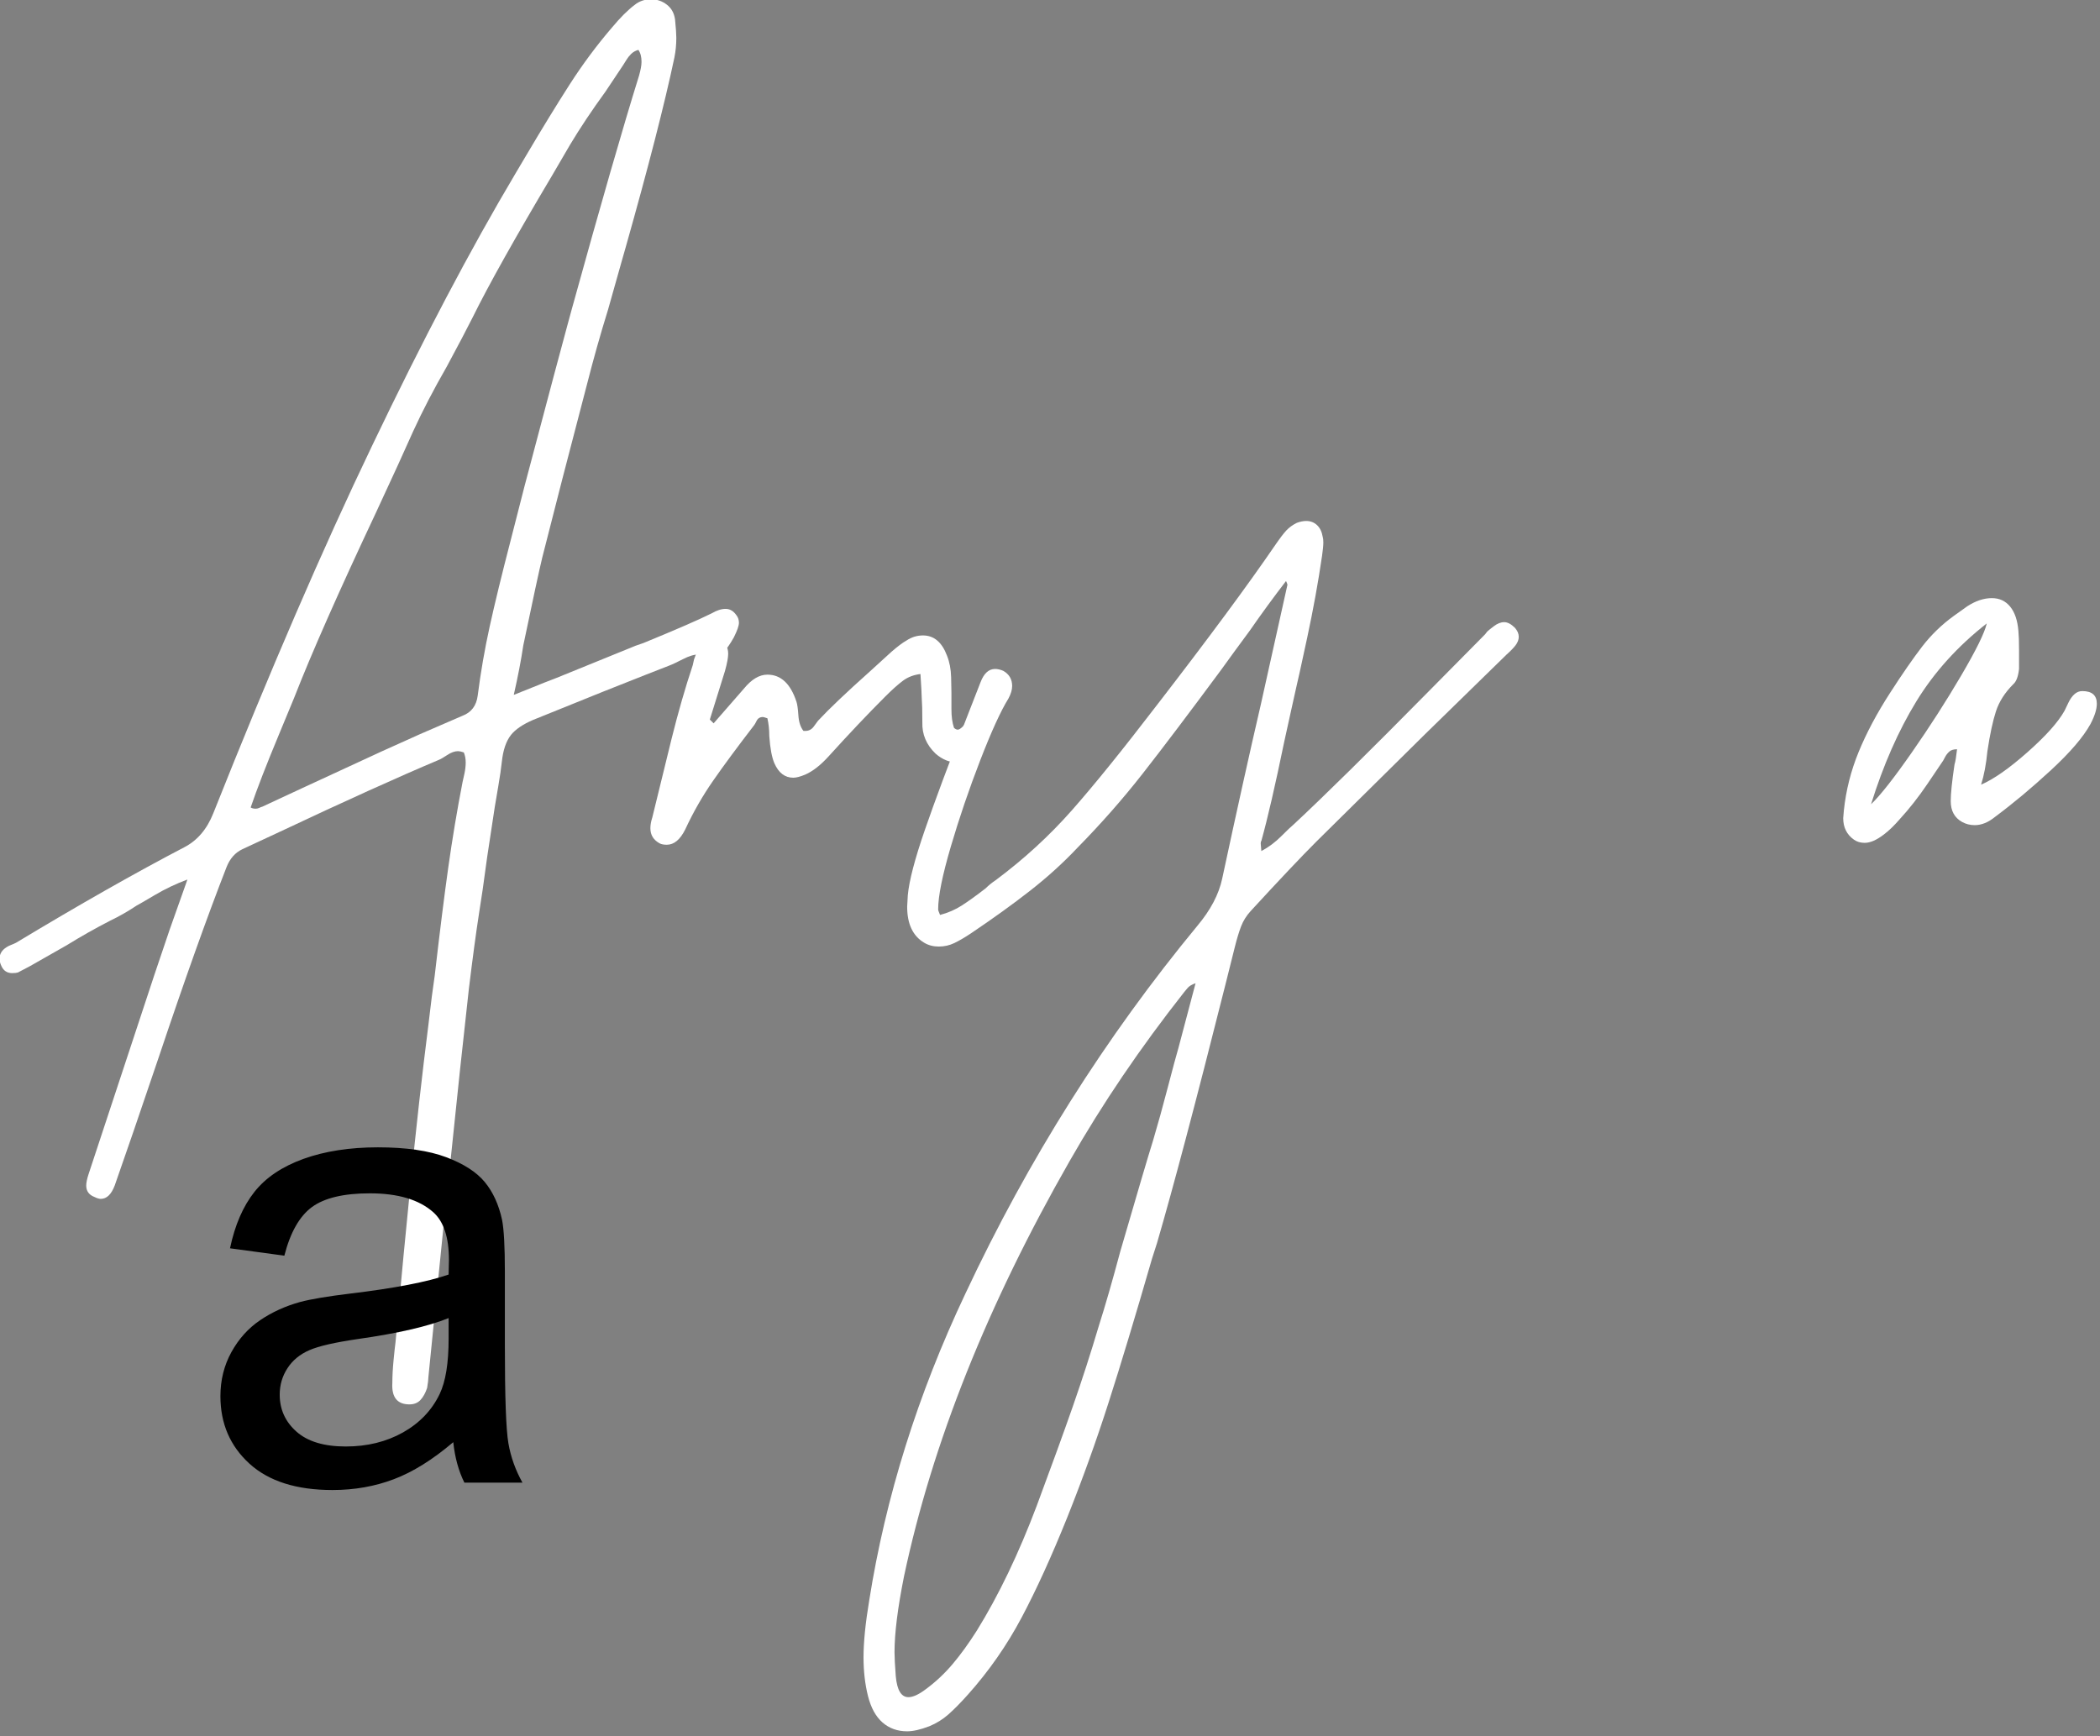 <?xml version="1.0" encoding="UTF-8" standalone="no"?>
<!DOCTYPE svg PUBLIC "-//W3C//DTD SVG 1.1//EN" "http://www.w3.org/Graphics/SVG/1.1/DTD/svg11.dtd">
<svg width="100%" height="100%" viewBox="0 0 491 406" version="1.1" xmlns="http://www.w3.org/2000/svg" xmlns:xlink="http://www.w3.org/1999/xlink" xml:space="preserve" xmlns:serif="http://www.serif.com/" style="fill-rule:evenodd;clip-rule:evenodd;stroke-linejoin:round;stroke-miterlimit:2;">
    <rect x="0" y="0" width="491" height="406" fill="#808080" stroke="none"/>
    <g transform="matrix(1,0,0,1,-174.758,-332.632)">
        <g transform="matrix(12.323,0,0,12.323,-2502.98,-4449.28)">
            <path d="M225.064,414.698C224.832,414.698 224.724,414.562 224.74,414.29C224.74,414.162 224.748,414.016 224.764,413.852C224.78,413.688 224.792,413.578 224.8,413.522L224.884,412.61C224.908,412.33 224.974,411.644 225.082,410.552C225.19,409.46 225.304,408.442 225.424,407.498C225.472,407.082 225.512,406.77 225.544,406.562C225.64,405.73 225.726,405.044 225.802,404.504C225.878,403.964 225.968,403.426 226.072,402.89C226.08,402.858 226.092,402.804 226.108,402.728C226.124,402.652 226.132,402.582 226.132,402.518C226.132,402.446 226.12,402.382 226.096,402.326C226.048,402.31 226.012,402.302 225.988,402.302C225.924,402.302 225.856,402.326 225.784,402.374C225.712,402.422 225.656,402.454 225.616,402.47C224.856,402.79 223.848,403.246 222.592,403.838L221.896,404.162C221.76,404.226 221.66,404.338 221.596,404.498C221.228,405.442 220.8,406.642 220.312,408.098C219.944,409.186 219.664,410.002 219.472,410.546C219.408,410.714 219.32,410.798 219.208,410.798C219.176,410.798 219.136,410.786 219.088,410.762C218.984,410.722 218.932,410.65 218.932,410.546C218.932,410.49 218.948,410.414 218.98,410.318L220.228,406.538L220.516,405.686C220.708,405.142 220.82,404.826 220.852,404.738C220.636,404.818 220.43,404.916 220.234,405.032C220.038,405.148 219.924,405.214 219.892,405.23C219.724,405.342 219.556,405.438 219.388,405.518C219.108,405.662 218.832,405.818 218.56,405.986C218.152,406.218 217.92,406.35 217.864,406.382L217.636,406.502C217.612,406.51 217.576,406.514 217.528,406.514C217.432,406.514 217.364,406.47 217.324,406.382C217.3,406.334 217.288,406.286 217.288,406.238C217.288,406.15 217.332,406.078 217.42,406.022C217.444,406.006 217.472,405.992 217.504,405.98C217.536,405.968 217.568,405.954 217.6,405.938C218.808,405.21 219.872,404.606 220.792,404.126C221.04,403.998 221.224,403.782 221.344,403.478C222.416,400.782 223.42,398.458 224.356,396.506C225.316,394.498 226.224,392.774 227.08,391.334L227.272,391.01C227.584,390.482 227.862,390.028 228.106,389.648C228.35,389.268 228.616,388.91 228.904,388.574C229.064,388.382 229.208,388.238 229.336,388.142C229.424,388.07 229.528,388.034 229.648,388.034C229.76,388.034 229.86,388.068 229.948,388.136C230.036,388.204 230.088,388.298 230.104,388.418C230.12,388.578 230.128,388.694 230.128,388.766C230.128,388.894 230.116,389.018 230.092,389.138C229.908,390.01 229.6,391.21 229.168,392.738L229.096,392.99L228.832,393.926C228.688,394.39 228.556,394.858 228.436,395.33C228.092,396.642 227.808,397.742 227.584,398.63C227.528,398.862 227.408,399.418 227.224,400.298C227.184,400.57 227.124,400.882 227.044,401.234C227.148,401.194 227.268,401.146 227.404,401.09C227.54,401.034 227.692,400.974 227.86,400.91L229.276,400.334C229.308,400.318 229.384,400.29 229.504,400.25C230.128,399.994 230.56,399.806 230.8,399.686C230.896,399.63 230.984,399.602 231.064,399.602C231.144,399.602 231.212,399.642 231.268,399.722C231.3,399.762 231.316,399.81 231.316,399.866C231.316,399.922 231.284,400.014 231.22,400.142C231.148,400.27 231.084,400.362 231.028,400.418C230.972,400.474 230.896,400.502 230.8,400.502C230.768,400.502 230.72,400.494 230.656,400.478C230.632,400.47 230.6,400.466 230.56,400.466C230.472,400.466 230.37,400.496 230.254,400.556C230.138,400.616 230.048,400.658 229.984,400.682C229.816,400.746 229.4,400.91 228.736,401.174L227.488,401.678C227.28,401.758 227.126,401.85 227.026,401.954C226.926,402.058 226.86,402.214 226.828,402.422C226.804,402.63 226.778,402.812 226.75,402.968C226.722,403.124 226.7,403.254 226.684,403.358L226.54,404.306C226.476,404.786 226.424,405.146 226.384,405.386C226.328,405.746 226.264,406.222 226.192,406.814L226.024,408.35C225.992,408.67 225.936,409.206 225.856,409.958C225.776,410.67 225.676,411.638 225.556,412.862L225.424,414.182C225.424,414.222 225.416,414.29 225.4,414.386C225.368,414.482 225.326,414.558 225.274,414.614C225.222,414.67 225.152,414.698 225.064,414.698ZM222.052,403.37C222.076,403.386 222.108,403.394 222.148,403.394C222.172,403.394 222.196,403.388 222.22,403.376C222.244,403.364 222.26,403.358 222.268,403.358C222.54,403.23 223.3,402.878 224.548,402.302L225.268,401.978L226.072,401.63C226.24,401.566 226.336,401.438 226.36,401.246C226.416,400.806 226.492,400.368 226.588,399.932C226.684,399.496 226.816,398.954 226.984,398.306C227.024,398.154 227.112,397.81 227.248,397.274C227.72,395.49 227.996,394.454 228.076,394.166L228.148,393.902C228.692,391.934 229.116,390.462 229.42,389.486C229.452,389.374 229.468,389.286 229.468,389.222C229.468,389.126 229.448,389.05 229.408,388.994C229.352,389.01 229.306,389.036 229.27,389.072C229.234,389.108 229.204,389.146 229.18,389.186C229.156,389.226 229.136,389.258 229.12,389.282L228.784,389.786C228.528,390.138 228.304,390.474 228.112,390.794L227.776,391.37C227.072,392.554 226.568,393.454 226.264,394.07C226.16,394.278 225.996,394.59 225.772,395.006C225.524,395.438 225.312,395.846 225.136,396.23C224.984,396.574 224.748,397.09 224.428,397.778C223.724,399.274 223.208,400.442 222.88,401.282L222.592,401.978C222.352,402.554 222.172,403.018 222.052,403.37Z" style="fill:white;fill-rule:nonzero;"/>
            <path d="M229.816,404.054C229.696,403.99 229.636,403.894 229.636,403.766C229.636,403.702 229.648,403.634 229.672,403.562L229.816,402.974C229.84,402.87 229.914,402.568 230.038,402.068C230.162,401.568 230.296,401.102 230.44,400.67L230.464,400.562C230.544,400.314 230.668,400.19 230.836,400.19C230.876,400.19 230.908,400.194 230.932,400.202C231.052,400.234 231.112,400.318 231.112,400.454C231.112,400.526 231.092,400.634 231.052,400.778L230.764,401.702L230.836,401.774L231.412,401.114C231.556,400.938 231.704,400.85 231.856,400.85C232.112,400.85 232.296,401.022 232.408,401.366C232.424,401.414 232.436,401.5 232.444,401.624C232.452,401.748 232.484,401.846 232.54,401.918L232.576,401.918C232.64,401.918 232.692,401.892 232.732,401.84C232.772,401.788 232.8,401.75 232.816,401.726C233.024,401.502 233.352,401.19 233.8,400.79L234.208,400.418C234.328,400.314 234.424,400.242 234.496,400.202C234.592,400.138 234.696,400.106 234.808,400.106C235.016,400.106 235.168,400.234 235.264,400.49C235.312,400.61 235.338,400.746 235.342,400.898C235.346,401.05 235.348,401.15 235.348,401.198L235.348,401.51C235.348,401.646 235.364,401.762 235.396,401.858C235.42,401.882 235.444,401.894 235.468,401.894C235.492,401.894 235.524,401.874 235.564,401.834C235.644,401.738 235.72,401.69 235.792,401.69C235.84,401.69 235.884,401.706 235.924,401.738C236.004,401.794 236.044,401.87 236.044,401.966C236.044,401.998 236.028,402.062 235.996,402.158C235.956,402.27 235.886,402.358 235.786,402.422C235.686,402.486 235.58,402.518 235.468,402.518C235.316,402.518 235.176,402.462 235.048,402.35C234.872,402.182 234.788,401.982 234.796,401.75C234.796,401.542 234.792,401.386 234.784,401.282C234.784,401.226 234.776,401.078 234.76,400.838C234.632,400.854 234.522,400.896 234.43,400.964C234.338,401.032 234.224,401.134 234.088,401.27C233.76,401.598 233.404,401.974 233.02,402.398C232.868,402.566 232.72,402.682 232.576,402.746C232.48,402.786 232.404,402.806 232.348,402.806C232.188,402.806 232.068,402.714 231.988,402.53C231.94,402.418 231.908,402.246 231.892,402.014C231.892,401.894 231.88,401.782 231.856,401.678C231.808,401.662 231.78,401.654 231.772,401.654C231.716,401.654 231.676,401.678 231.652,401.726C231.628,401.774 231.612,401.802 231.604,401.81C231.284,402.226 231.024,402.578 230.824,402.866C230.624,403.154 230.448,403.462 230.296,403.79C230.2,403.982 230.084,404.078 229.948,404.078C229.892,404.078 229.848,404.07 229.816,404.054Z" style="fill:white;fill-rule:nonzero;"/>
            <path d="M246.04,399.962C246.088,400.018 246.112,400.074 246.112,400.13C246.112,400.186 246.092,400.24 246.052,400.292C246.012,400.344 245.956,400.402 245.884,400.466L244.336,401.978L242.272,404.018C241.984,404.306 241.568,404.746 241.024,405.338C240.944,405.426 240.884,405.522 240.844,405.626C240.804,405.73 240.764,405.862 240.724,406.022L240.544,406.742C239.984,408.966 239.552,410.598 239.248,411.638L239.152,411.938C238.84,413.018 238.566,413.926 238.33,414.662C238.094,415.398 237.832,416.126 237.544,416.846C237.248,417.582 236.96,418.214 236.68,418.742C236.4,419.27 236.06,419.758 235.66,420.206C235.524,420.358 235.402,420.482 235.294,420.578C235.186,420.674 235.064,420.75 234.928,420.806C234.76,420.87 234.62,420.902 234.508,420.902C234.324,420.902 234.168,420.846 234.04,420.734C233.912,420.622 233.82,420.454 233.764,420.23C233.708,420.006 233.68,419.762 233.68,419.498C233.68,419.21 233.716,418.85 233.788,418.418C234.1,416.45 234.708,414.51 235.612,412.598C236.804,410.054 238.272,407.726 240.016,405.614C240.264,405.318 240.42,405.022 240.484,404.726C240.764,403.422 241.008,402.322 241.216,401.426L241.72,399.158C241.728,399.15 241.72,399.122 241.696,399.074C241.456,399.386 241.228,399.698 241.012,400.01C240.996,400.034 240.896,400.17 240.712,400.418L240.46,400.766C239.844,401.598 239.348,402.254 238.972,402.734C238.596,403.214 238.184,403.682 237.736,404.138C237.464,404.426 237.164,404.698 236.836,404.954C236.508,405.21 236.136,405.478 235.72,405.758C235.6,405.838 235.494,405.9 235.402,405.944C235.31,405.988 235.212,406.01 235.108,406.01C235.004,406.01 234.912,405.986 234.832,405.938C234.616,405.81 234.508,405.582 234.508,405.254L234.52,405.038C234.544,404.766 234.652,404.352 234.844,403.796C235.036,403.24 235.296,402.542 235.624,401.702L235.9,400.994C235.964,400.826 236.056,400.742 236.176,400.742C236.224,400.742 236.276,400.754 236.332,400.778C236.444,400.842 236.5,400.938 236.5,401.066C236.5,401.138 236.476,401.218 236.428,401.306C236.284,401.538 236.106,401.928 235.894,402.476C235.682,403.024 235.496,403.57 235.336,404.114C235.176,404.658 235.096,405.054 235.096,405.302C235.096,405.318 235.1,405.334 235.108,405.35C235.116,405.366 235.124,405.386 235.132,405.41C235.284,405.37 235.422,405.31 235.546,405.23C235.67,405.15 235.82,405.042 235.996,404.906C236.052,404.85 236.116,404.798 236.188,404.75C236.724,404.35 237.204,403.91 237.628,403.43C238.052,402.95 238.592,402.282 239.248,401.426C240.224,400.162 240.972,399.15 241.492,398.39C241.58,398.262 241.65,398.17 241.702,398.114C241.754,398.058 241.82,398.01 241.9,397.97C241.964,397.946 242.024,397.934 242.08,397.934C242.16,397.934 242.228,397.96 242.284,398.012C242.34,398.064 242.376,398.138 242.392,398.234C242.4,398.258 242.404,398.294 242.404,398.342C242.404,398.398 242.396,398.482 242.38,398.594C242.308,399.09 242.214,399.608 242.098,400.148C241.982,400.688 241.912,401.006 241.888,401.102L241.792,401.534L241.66,402.134C241.492,402.95 241.348,403.574 241.228,404.006C241.22,404.014 241.216,404.03 241.216,404.054L241.228,404.198C241.364,404.126 241.49,404.032 241.606,403.916C241.722,403.8 241.8,403.726 241.84,403.694C242.424,403.15 243.28,402.306 244.408,401.162L245.476,400.082L245.512,400.034C245.528,400.018 245.57,399.984 245.638,399.932C245.706,399.88 245.772,399.854 245.836,399.854C245.9,399.854 245.968,399.89 246.04,399.962ZM239.176,409.682C239.264,409.386 239.356,409.054 239.452,408.686C239.548,408.318 239.616,408.066 239.656,407.93C239.872,407.114 239.98,406.706 239.98,406.706C239.908,406.73 239.856,406.762 239.824,406.802C239.792,406.842 239.772,406.866 239.764,406.874C238.932,407.93 238.208,408.998 237.592,410.078C236.032,412.806 234.984,415.434 234.448,417.962C234.328,418.562 234.268,419.042 234.268,419.402C234.268,419.498 234.276,419.65 234.292,419.858C234.316,420.122 234.396,420.254 234.532,420.254C234.62,420.254 234.732,420.202 234.868,420.098C235.052,419.962 235.22,419.804 235.372,419.624C235.524,419.444 235.676,419.234 235.828,418.994C236.244,418.322 236.624,417.53 236.968,416.618C237.248,415.866 237.476,415.238 237.652,414.734C237.828,414.23 237.992,413.722 238.144,413.21C238.264,412.834 238.4,412.362 238.552,411.794C238.88,410.666 239.088,409.962 239.176,409.682Z" style="fill:white;fill-rule:nonzero;"/>
            <path d="M252.472,403.982C252.336,403.886 252.268,403.75 252.268,403.574L252.28,403.43C252.32,403.046 252.414,402.674 252.562,402.314C252.71,401.954 252.908,401.582 253.156,401.198C253.388,400.838 253.59,400.546 253.762,400.322C253.934,400.098 254.136,399.902 254.368,399.734L254.62,399.554C254.78,399.45 254.936,399.398 255.088,399.398C255.232,399.398 255.348,399.452 255.436,399.56C255.524,399.668 255.576,399.822 255.592,400.022C255.6,400.102 255.604,400.222 255.604,400.382L255.604,400.742C255.588,400.886 255.552,400.982 255.496,401.03C255.336,401.19 255.226,401.362 255.166,401.546C255.106,401.73 255.052,401.982 255.004,402.302C254.98,402.55 254.94,402.762 254.884,402.938C255.124,402.834 255.418,402.628 255.766,402.32C256.114,402.012 256.348,401.75 256.468,401.534C256.484,401.502 256.508,401.452 256.54,401.384C256.572,401.316 256.61,401.262 256.654,401.222C256.698,401.182 256.748,401.162 256.804,401.162C256.988,401.162 257.08,401.242 257.08,401.402C257.08,401.506 257.04,401.634 256.96,401.786C256.824,402.034 256.574,402.326 256.21,402.662C255.846,402.998 255.492,403.294 255.148,403.55C255.02,403.654 254.892,403.706 254.764,403.706C254.676,403.706 254.596,403.686 254.524,403.646C254.38,403.566 254.308,403.434 254.308,403.25C254.308,403.106 254.332,402.874 254.38,402.554C254.396,402.506 254.412,402.41 254.428,402.266C254.364,402.266 254.316,402.28 254.284,402.308C254.252,402.336 254.226,402.368 254.206,402.404C254.186,402.44 254.172,402.466 254.164,402.482C254.132,402.53 254.032,402.678 253.864,402.926C253.696,403.174 253.52,403.398 253.336,403.598C253.232,403.718 253.132,403.814 253.036,403.886C252.9,403.99 252.78,404.042 252.676,404.042C252.596,404.042 252.528,404.022 252.472,403.982ZM252.796,403.31C252.972,403.142 253.23,402.814 253.57,402.326C253.91,401.838 254.222,401.352 254.506,400.868C254.79,400.384 254.952,400.054 254.992,399.878C254.44,400.31 253.994,400.804 253.654,401.36C253.314,401.916 253.028,402.566 252.796,403.31Z" style="fill:white;fill-rule:nonzero;"/>
            <path d="M225.896,415.415C225.505,415.747 225.129,415.982 224.768,416.118C224.407,416.255 224.019,416.323 223.605,416.323C222.921,416.323 222.396,416.157 222.029,415.823C221.662,415.489 221.478,415.062 221.478,414.542C221.478,414.238 221.547,413.959 221.686,413.707C221.825,413.455 222.006,413.253 222.231,413.101C222.456,412.948 222.709,412.833 222.99,412.755C223.197,412.7 223.509,412.648 223.927,412.597C224.779,412.495 225.406,412.374 225.808,412.234C225.812,412.089 225.814,411.997 225.814,411.958C225.814,411.529 225.714,411.226 225.515,411.05C225.246,410.812 224.845,410.693 224.314,410.693C223.818,410.693 223.452,410.78 223.215,410.953C222.979,411.127 222.804,411.435 222.691,411.876L221.66,411.736C221.753,411.294 221.908,410.938 222.123,410.666C222.337,410.395 222.648,410.186 223.054,410.039C223.46,409.893 223.931,409.82 224.466,409.82C224.998,409.82 225.429,409.882 225.761,410.007C226.093,410.132 226.337,410.289 226.494,410.479C226.65,410.668 226.759,410.907 226.822,411.197C226.857,411.376 226.875,411.7 226.875,412.169L226.875,413.575C226.875,414.556 226.897,415.176 226.942,415.436C226.987,415.696 227.076,415.945 227.209,416.183L226.107,416.183C225.998,415.964 225.927,415.708 225.896,415.415ZM225.808,413.06C225.425,413.216 224.851,413.349 224.085,413.458C223.652,413.521 223.345,413.591 223.166,413.669C222.986,413.747 222.847,413.862 222.75,414.012C222.652,414.162 222.603,414.329 222.603,414.513C222.603,414.794 222.71,415.029 222.922,415.216C223.135,415.404 223.447,415.497 223.857,415.497C224.263,415.497 224.625,415.408 224.941,415.231C225.257,415.053 225.49,414.81 225.638,414.501C225.752,414.263 225.808,413.911 225.808,413.447L225.808,413.06Z" style="fill-rule:nonzero;"/>
        </g>
    </g>
</svg>
